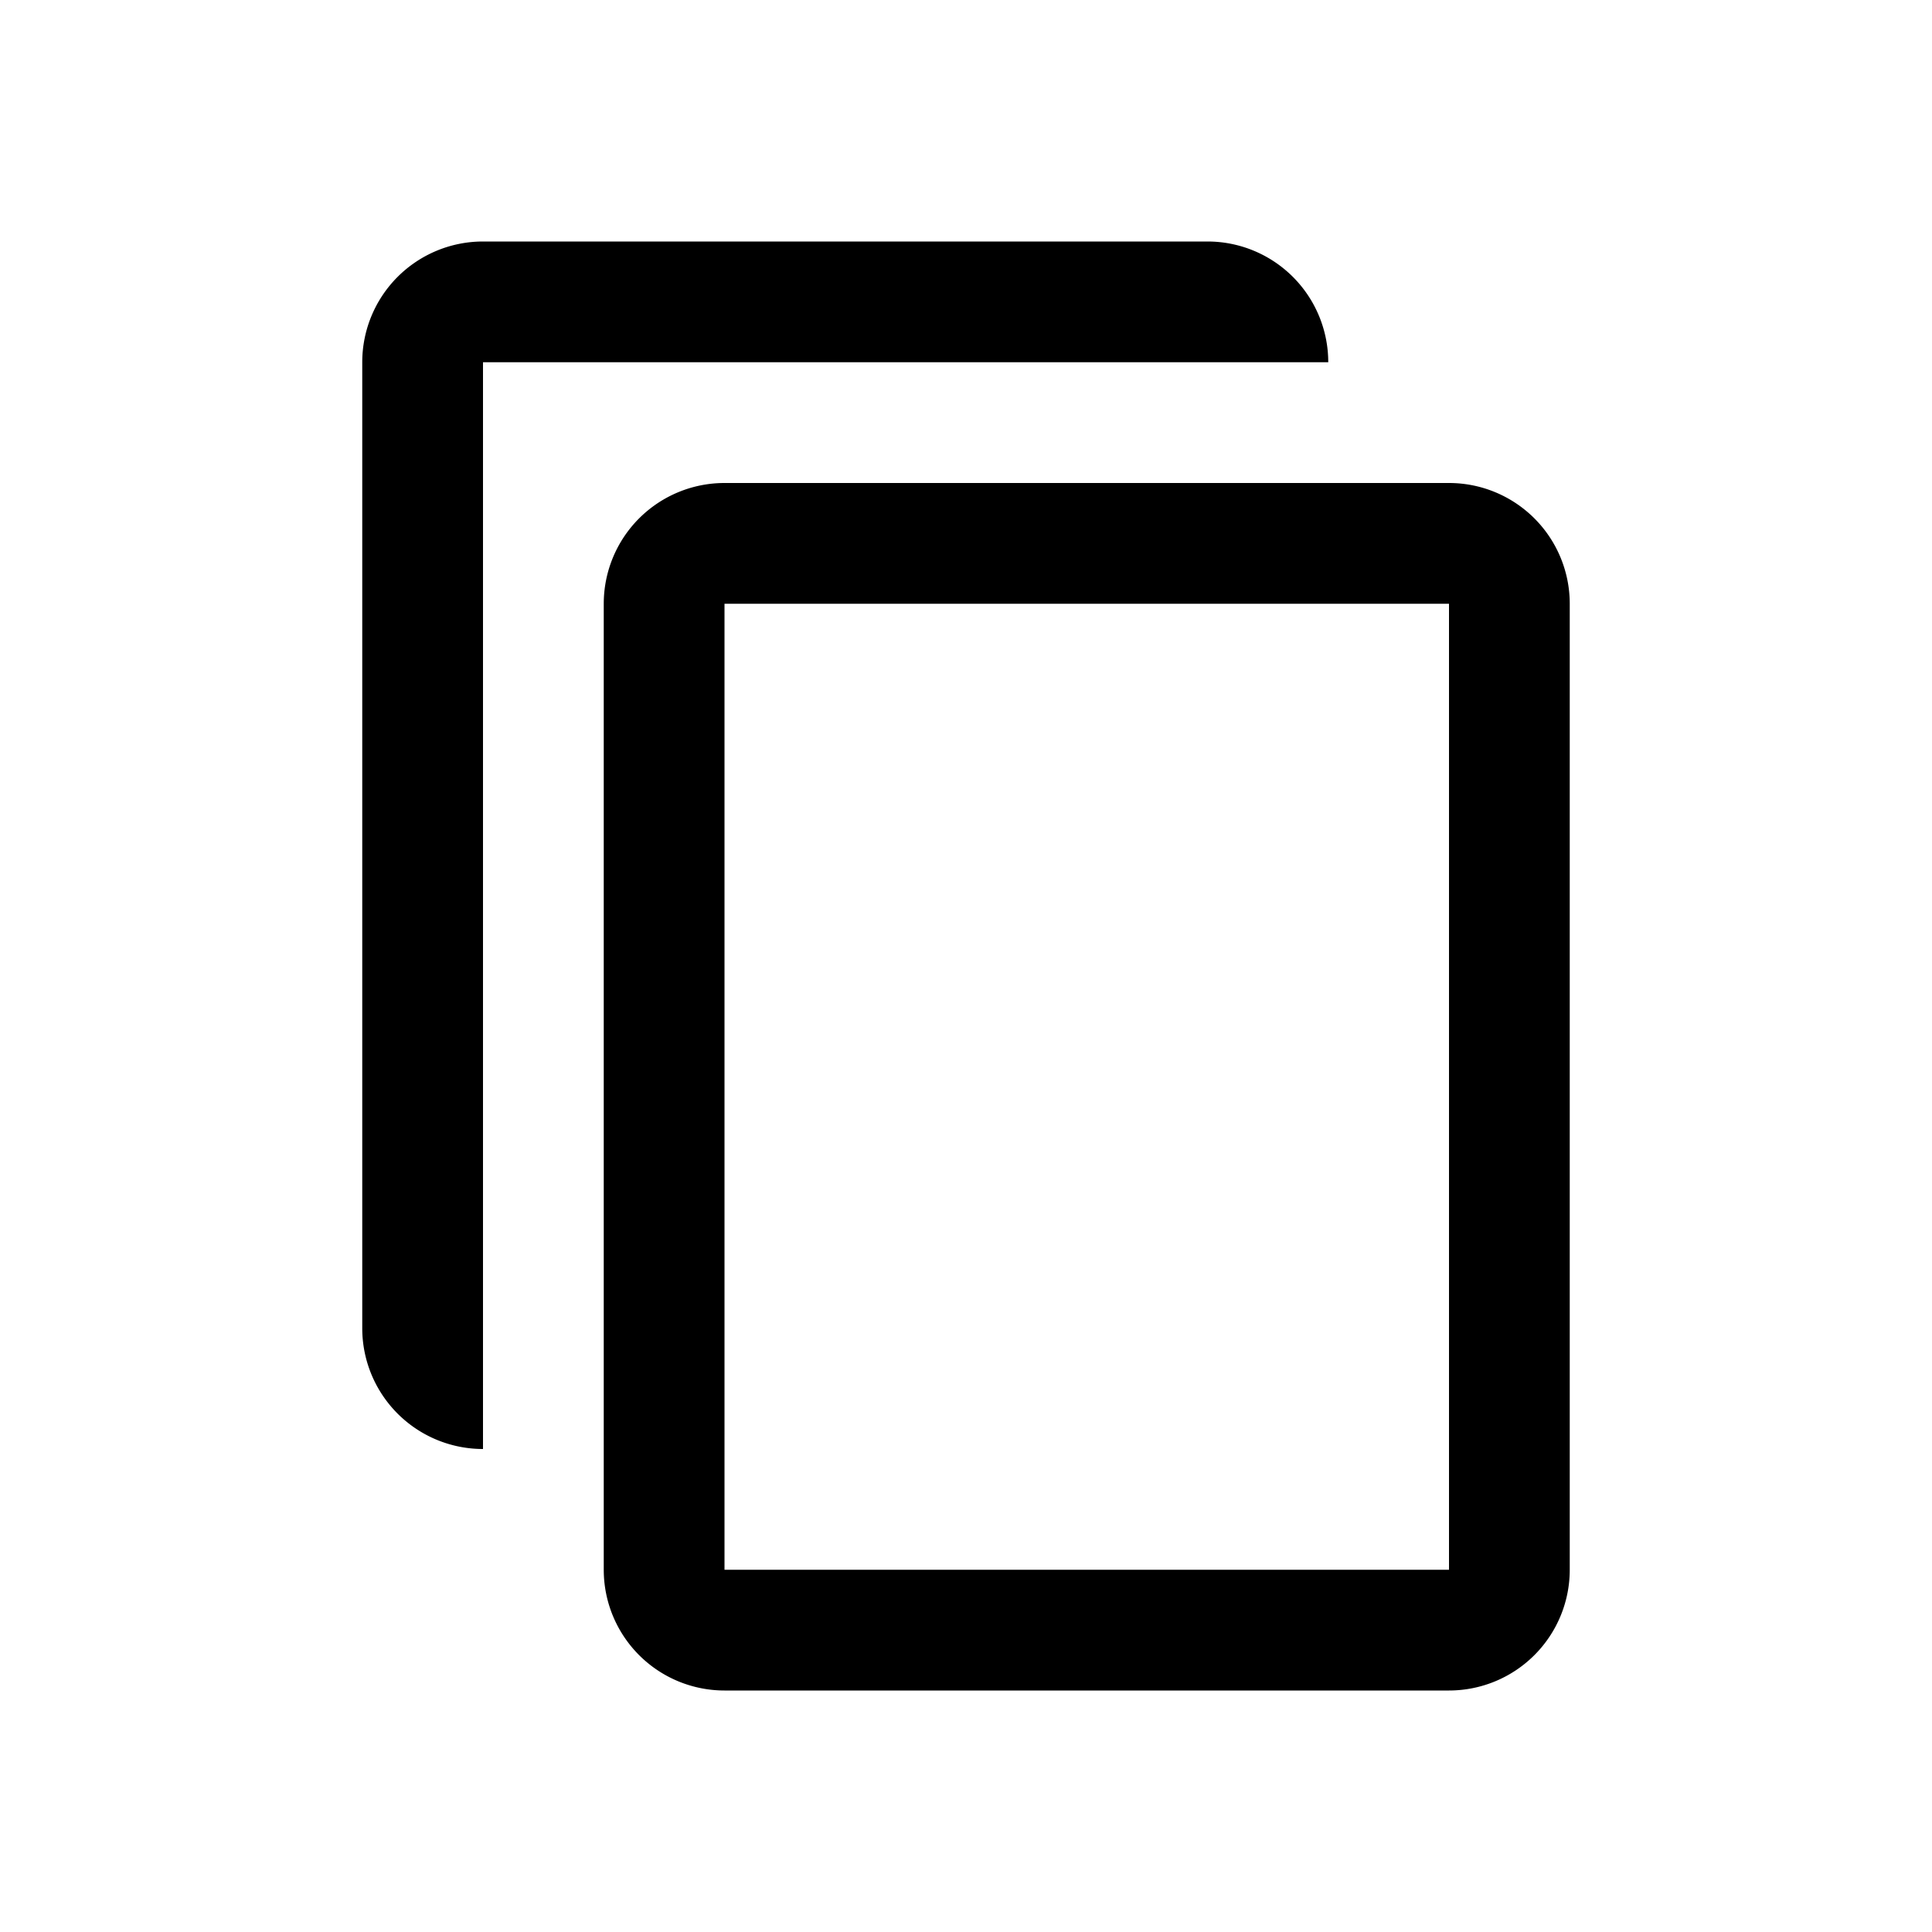 <svg xmlns="http://www.w3.org/2000/svg" xmlns:xlink="http://www.w3.org/1999/xlink" viewBox="0 0 32 32"><defs><path id="a" d="M10 24H8a2 2 0 01-2-2V6a2 2 0 012-2h12a2 2 0 012 2H8v18h2V10a2 2 0 012-2h12a2 2 0 012 2v16a2 2 0 01-2 2H12a2 2 0 01-2-2v-2zm2-14v16h12V10H12z"/></defs><use fill-rule="evenodd" xlink:href="#a"/></svg>